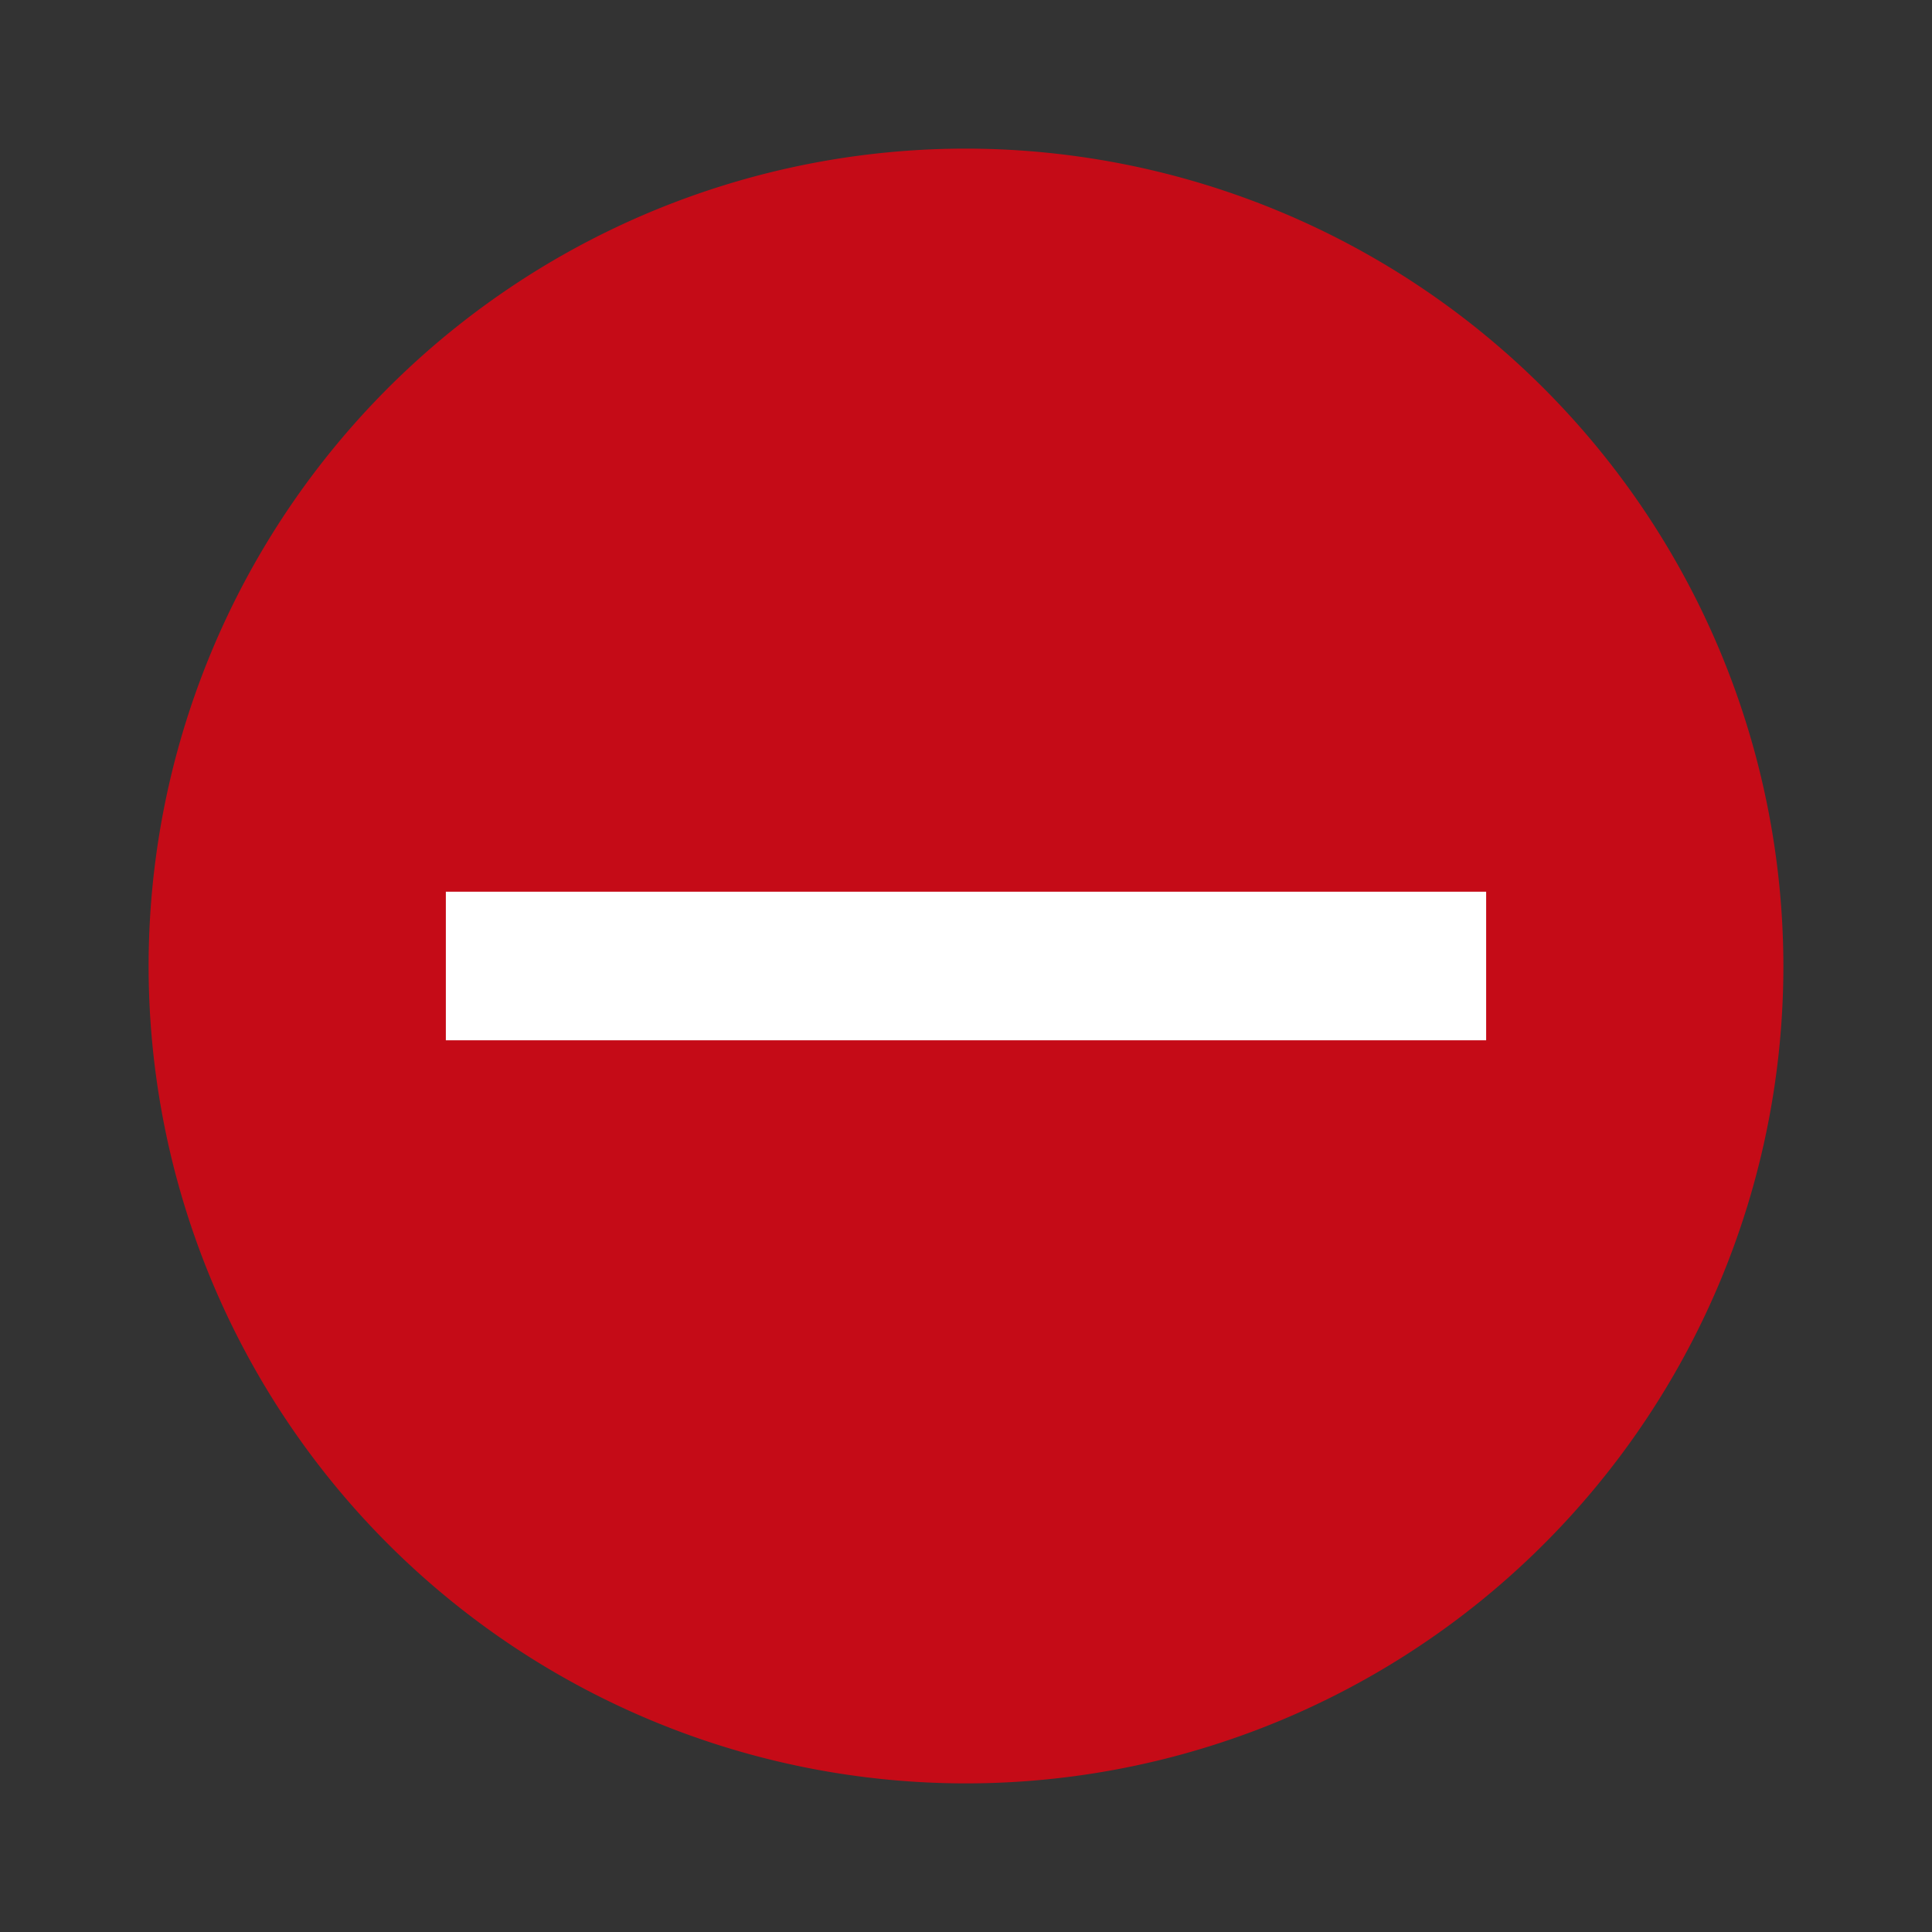 <svg xmlns="http://www.w3.org/2000/svg" viewBox="0 0 13 13">
  <rect x="0" y="0" width="13" height="13" fill="#333333" stroke="none"/>
  <defs>
    <style>.canvas{fill: none; opacity: 0;}.light-red{fill: #c50b17; opacity: 1;}.white{fill: #ffffff; opacity: 1;}</style>
  </defs>
  <title>StatusExcluded.13.13</title>
  <title>IconLightStatusExcluded.13.13</title>
  <g id="canvas">
    <path class="canvas" d="M13,13H0V0H13Z" />
  </g>
  <g id="level-1">
    <path class="light-red" d="M6.5,1A5.5,5.5,0,1,0,12,6.5,5.506,5.506,0,0,0,6.5,1Z" />
    <path class="white" d="M10,7H3V6h7Z" />
  </g>
</svg>
